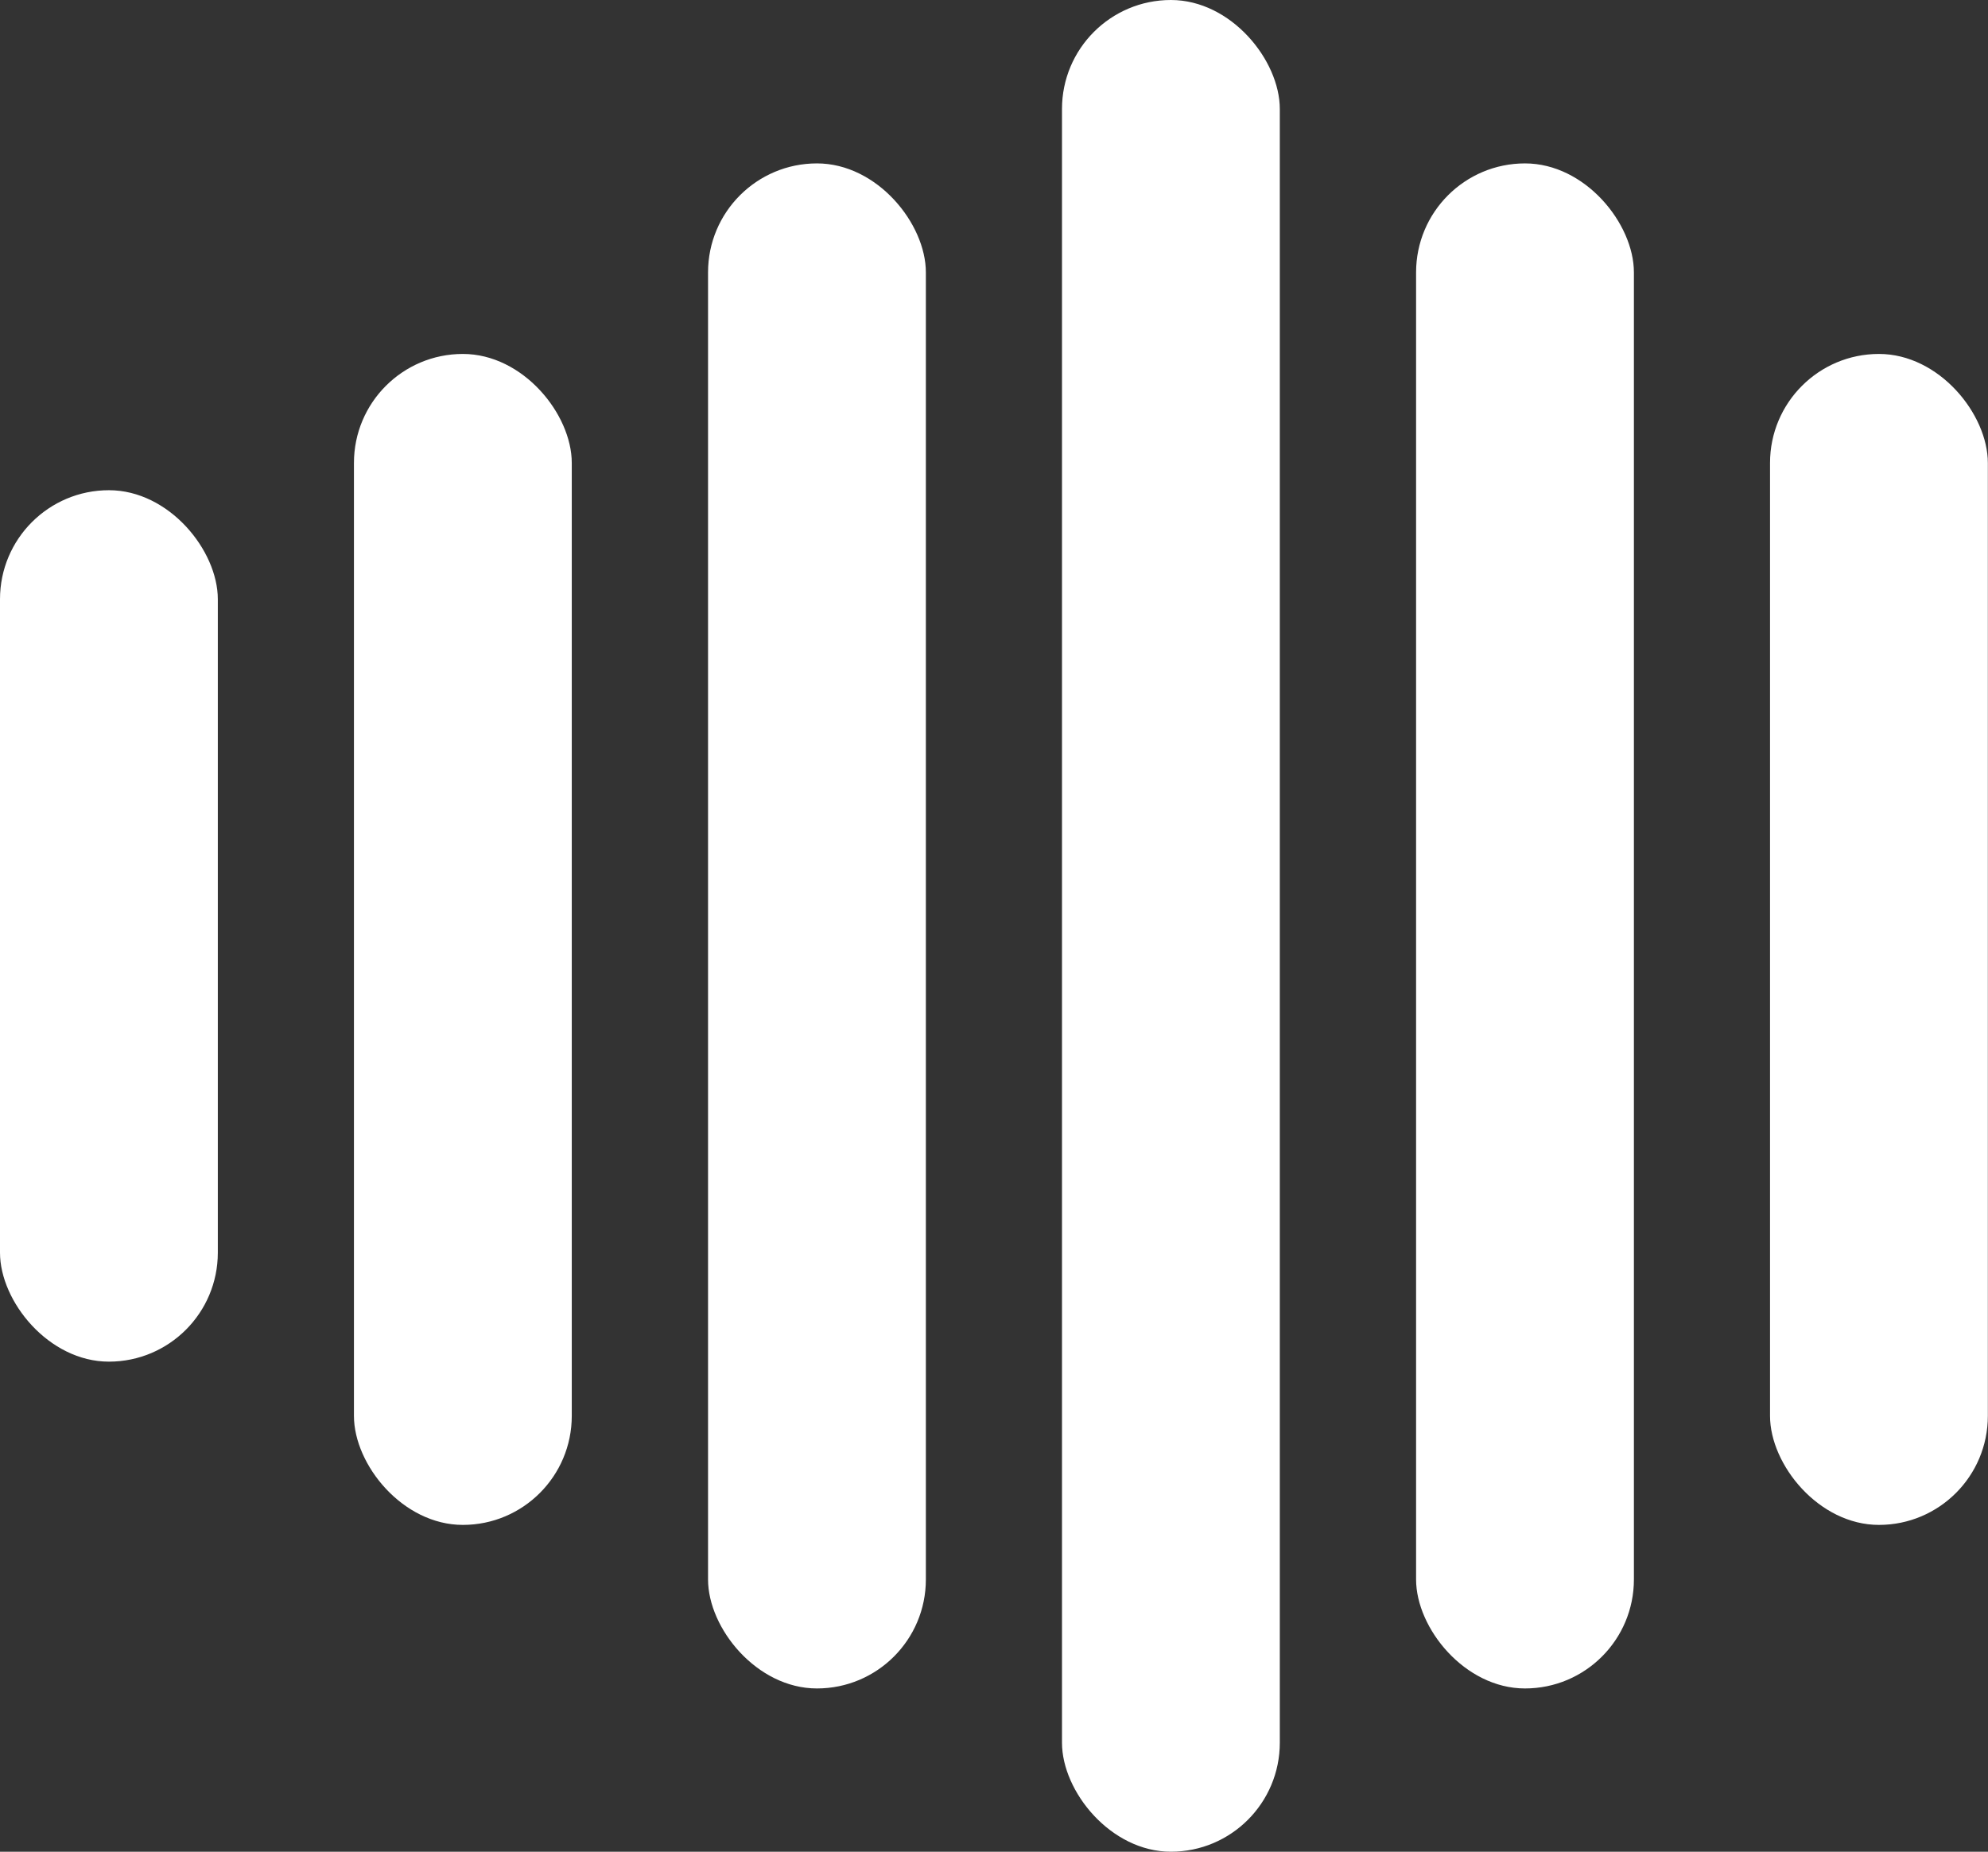 <svg id="Group_8502" data-name="Group 8502" xmlns="http://www.w3.org/2000/svg" width="13.553" height="12.624" viewBox="0 0 13.553 12.624">
  <rect x="0" y="0" width="13.553" height="12.624" fill="#333333" stroke="none"/>
  <rect id="Rectangle_943" data-name="Rectangle 943" width="1.485" height="5.941" rx="0.743" transform="translate(0 3.342)" fill="#fff"/>
  <rect id="Rectangle_944" data-name="Rectangle 944" width="1.485" height="7.983" rx="0.743" transform="translate(2.413 2.413)" fill="#fff"/>
  <rect id="Rectangle_948" data-name="Rectangle 948" width="1.485" height="7.983" rx="0.743" transform="translate(12.067 2.413)" fill="#fff"/>
  <rect id="Rectangle_945" data-name="Rectangle 945" width="1.485" height="10.397" rx="0.743" transform="translate(4.827 1.114)" fill="#fff"/>
  <rect id="Rectangle_947" data-name="Rectangle 947" width="1.485" height="10.397" rx="0.743" transform="translate(9.654 1.114)" fill="#fff"/>
  <rect id="Rectangle_946" data-name="Rectangle 946" width="1.485" height="12.624" rx="0.743" transform="translate(7.24)" fill="#fff"/>
</svg>
